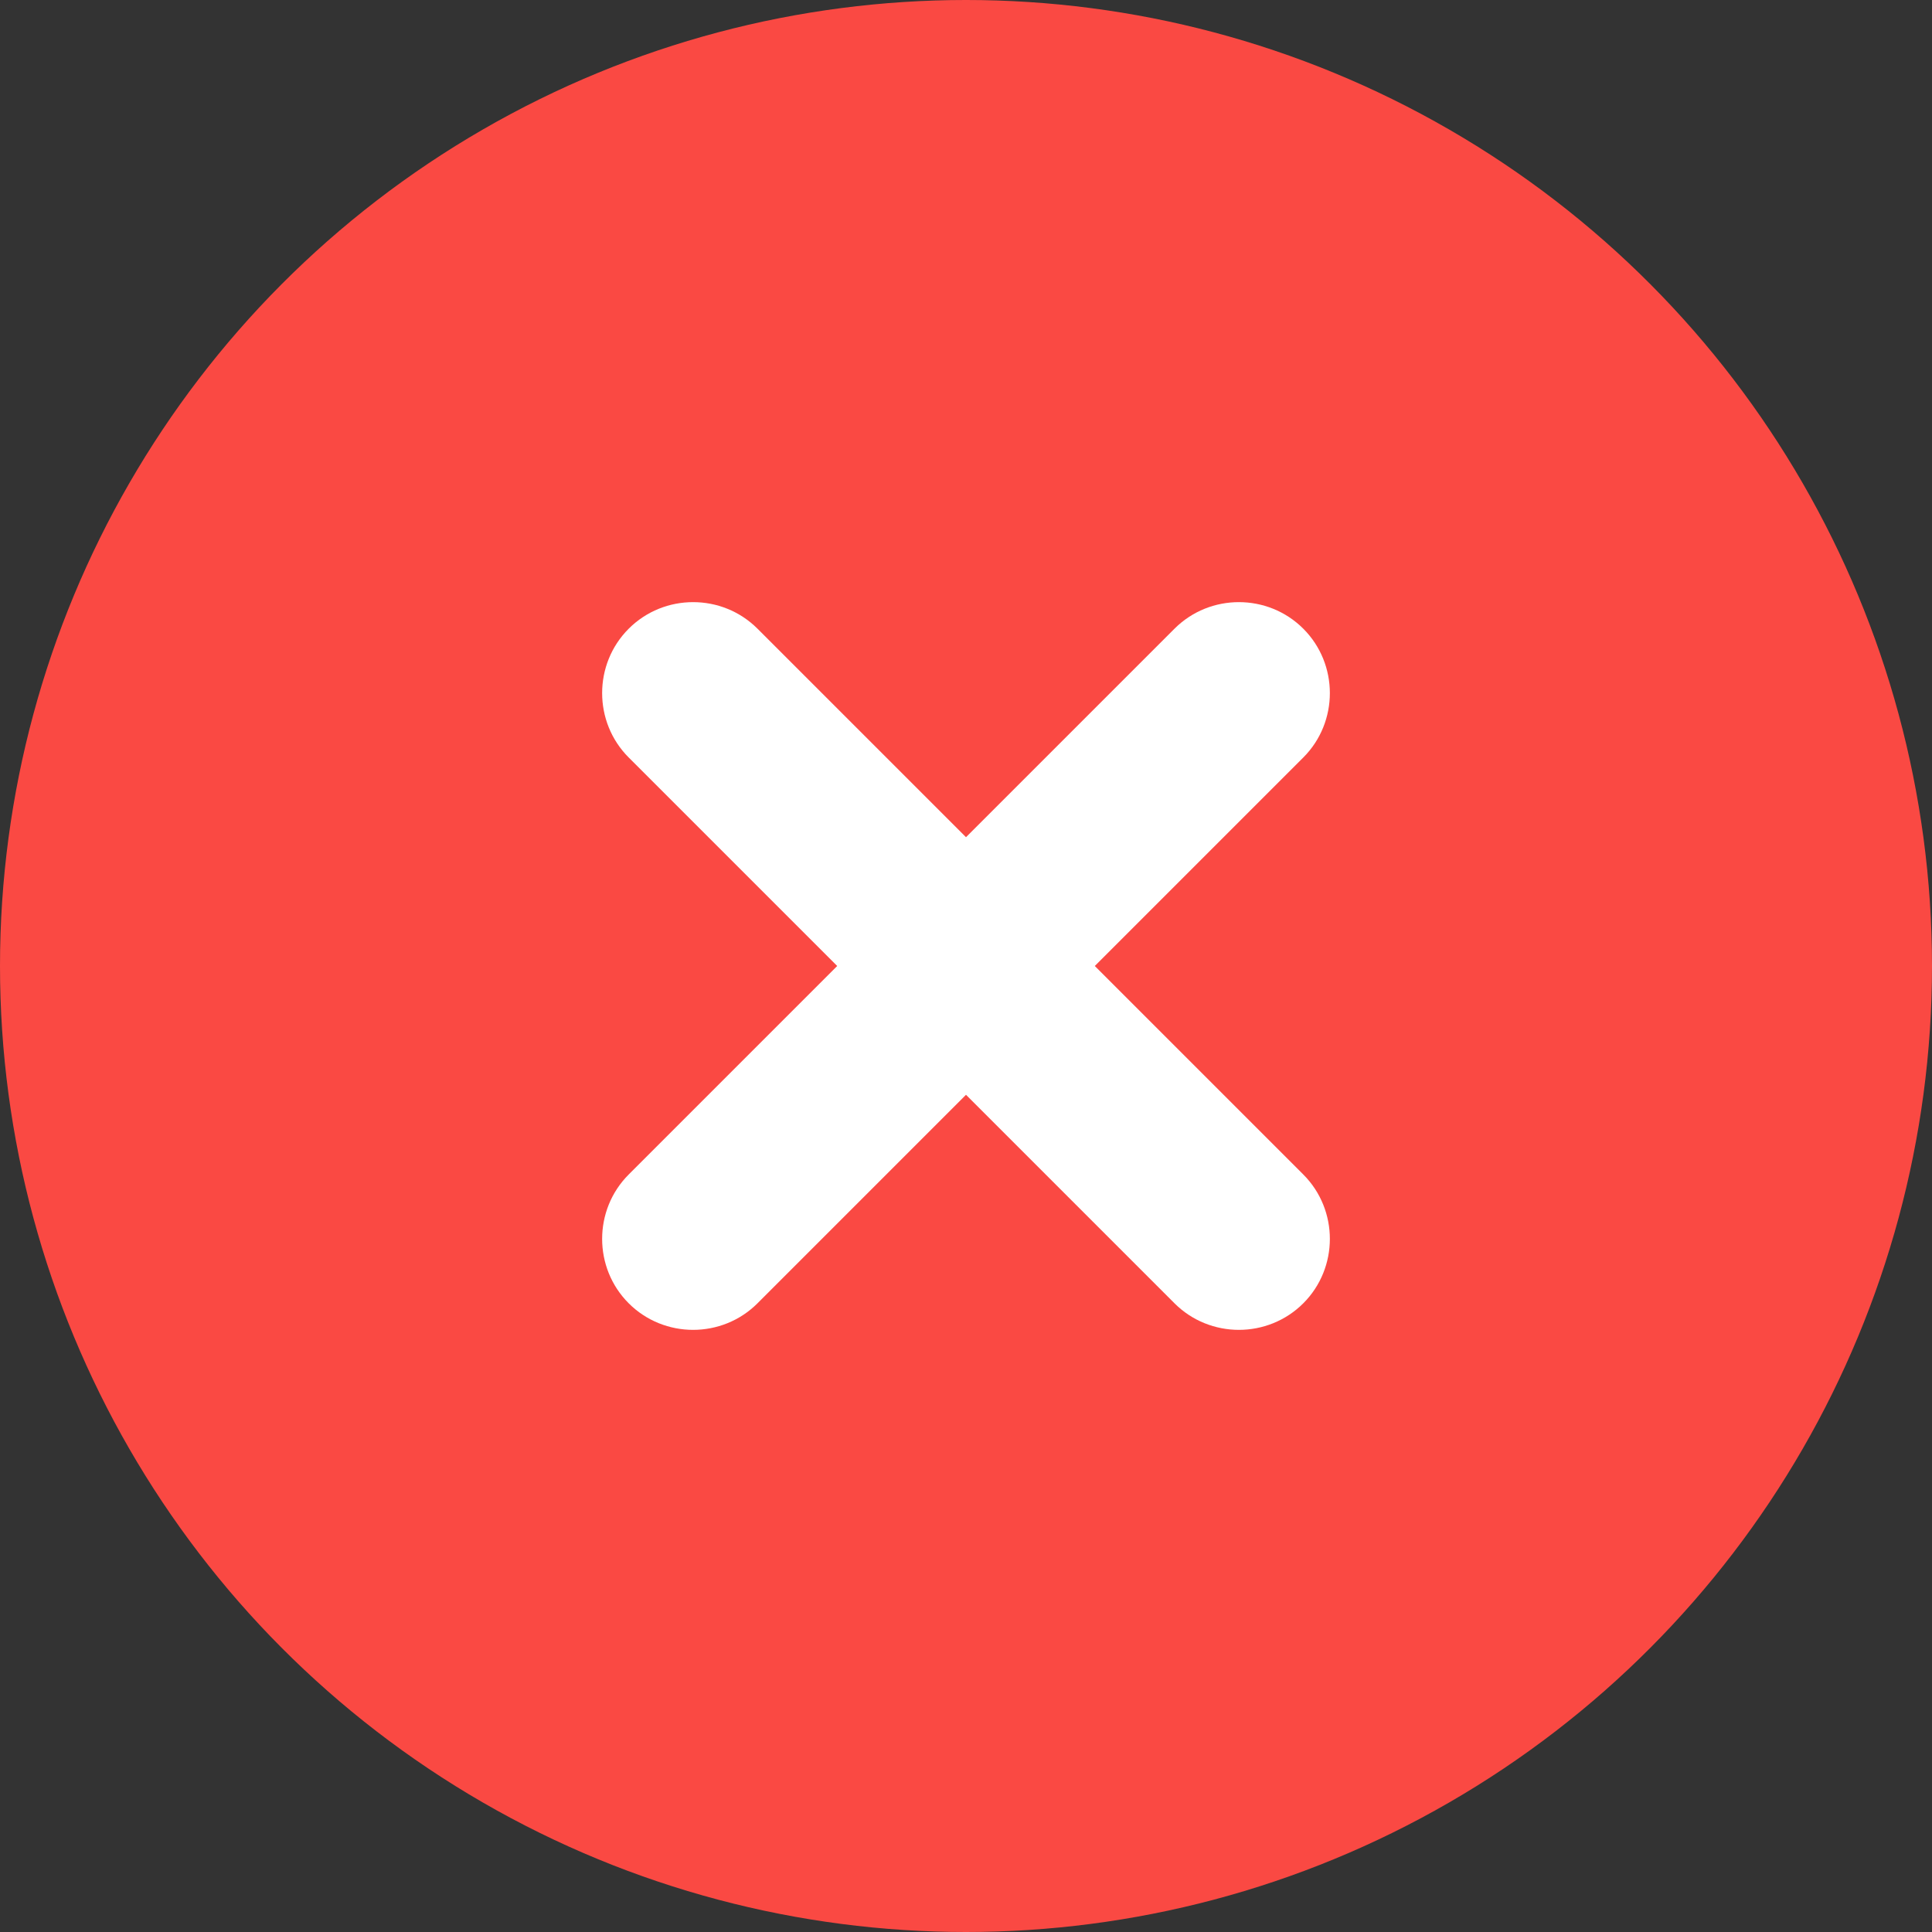 <?xml version="1.0" encoding="UTF-8"?>
<svg id="Layer_2" data-name="Layer 2" xmlns="http://www.w3.org/2000/svg" viewBox="0 0 24 24">
  <rect x="0" y="0" width="24" height="24" fill="#333333" stroke="none"/>
  <defs>
    <style>
      .cls-1 {
        fill: #fff;
      }

      .cls-2 {
        fill: #fa4943;
      }
    </style>
  </defs>
  <g id="Layer_1-2" data-name="Layer 1">
    <g>
      <circle class="cls-2" cx="12" cy="12" r="12"/>
      <path class="cls-1" d="M13.6,12l2.59-2.59c.44-.44,.44-1.16,0-1.6-.44-.44-1.16-.44-1.6,0l-2.59,2.59-2.59-2.59c-.44-.44-1.16-.44-1.6,0-.44,.44-.44,1.16,0,1.6l2.59,2.59-2.59,2.59c-.44,.44-.44,1.16,0,1.6s1.16,.44,1.6,0l2.59-2.59,2.59,2.59c.44,.44,1.16,.44,1.6,0s.44-1.16,0-1.6l-2.59-2.59Z"/>
    </g>
  </g>
</svg>